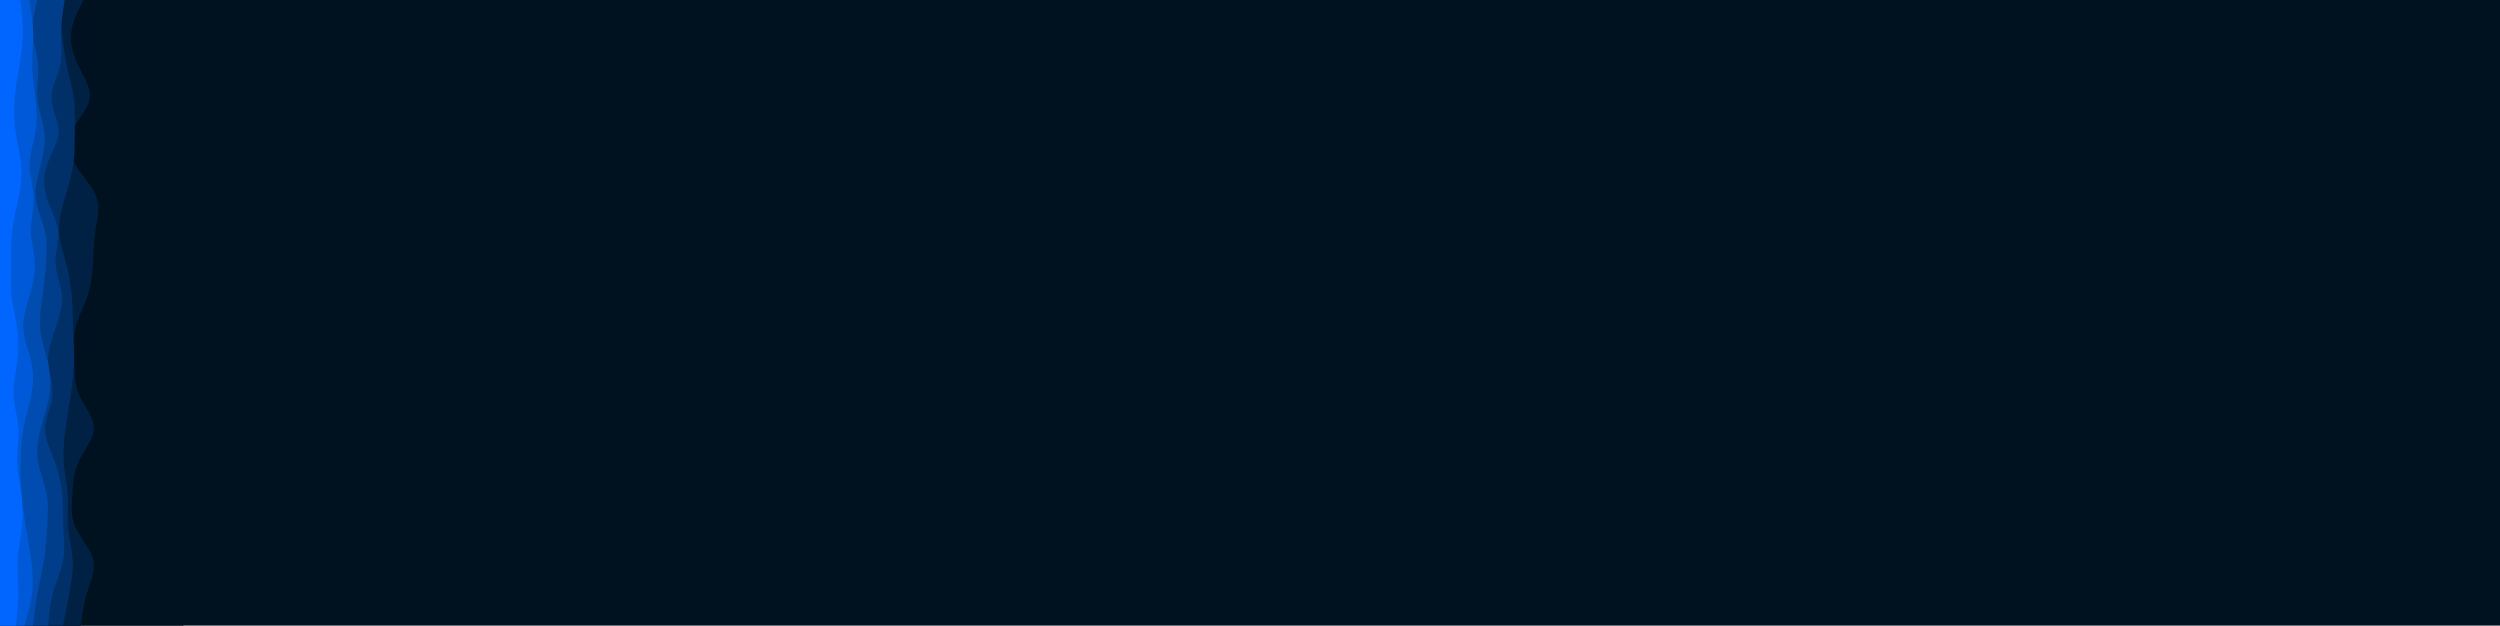 <svg width="4092" height="1024" viewBox="0 0 4092 1024" fill="none" xmlns="http://www.w3.org/2000/svg">
<rect width="4092" height="1024" fill="#001220"/>
<g clip-path="url(#clip0_21_2)">
<path d="M300 0H0V1024H300V0Z" fill="#001220"/>
<path d="M120 0L126.8 8.875C133.7 17.863 147.3 35.612 151.7 53.703C156 71.68 151 89.884 153 107.861C155 125.952 164 143.701 160.2 161.564C156.3 179.428 139.7 197.177 136.5 215.268C133.3 233.244 143.7 251.449 142 269.426C140.3 287.516 126.7 305.266 122.3 323.356C118 341.333 123 359.538 131.2 377.515C139.3 395.605 150.7 413.355 149.7 431.218C148.7 449.081 135.3 466.83 135.7 484.921C136 502.898 150 521.102 151.3 539.079C152.7 557.17 141.3 574.919 136 592.782C130.7 610.645 131.3 628.395 137.2 646.485C143 664.462 154 682.667 157.3 700.644C160.7 718.734 156.3 736.484 149 754.574C141.7 772.551 131.3 790.756 125.3 808.732C119.3 826.823 117.7 844.572 118.8 862.436C120 880.299 124 898.048 124.5 916.139C125 934.116 122 952.32 122.7 970.297C123.3 988.388 127.7 1006.14 129.8 1015.13L132 1024H0V1015.13C0 1006.14 0 988.388 0 970.297C0 952.32 0 934.116 0 916.139C0 898.048 0 880.299 0 862.436C0 844.572 0 826.823 0 808.732C0 790.756 0 772.551 0 754.574C0 736.484 0 718.734 0 700.644C0 682.667 0 664.462 0 646.485C0 628.395 0 610.645 0 592.782C0 574.919 0 557.17 0 539.079C0 521.102 0 502.898 0 484.921C0 466.83 0 449.081 0 431.218C0 413.355 0 395.605 0 377.515C0 359.538 0 341.333 0 323.356C0 305.266 0 287.516 0 269.426C0 251.449 0 233.244 0 215.268C0 197.177 0 179.428 0 161.564C0 143.701 0 125.952 0 107.861C0 89.884 0 71.68 0 53.703C0 35.612 0 17.863 0 8.875V0H120Z" fill="#001122"/>
<path d="M136.812 0L132.179 8.875C127.655 17.863 118.387 35.612 116.401 53.703C114.415 71.68 119.49 89.884 128.317 107.861C137.143 125.952 149.721 143.701 146.742 161.564C143.763 179.428 125.448 197.177 117.725 215.268C110.002 233.244 112.87 251.449 123.352 269.426C133.834 287.516 151.928 305.266 158.107 323.356C164.396 341.333 158.879 359.538 156.121 377.515C153.362 395.605 153.362 413.355 152.259 431.218C151.156 449.081 148.949 466.83 142.881 484.921C136.812 502.898 126.883 521.102 122.8 539.079C118.828 557.17 120.594 574.919 121.366 592.782C122.138 610.645 121.697 628.395 129.641 646.485C137.585 664.462 153.693 682.667 153.693 700.644C153.693 718.734 137.585 736.484 129.089 754.574C120.594 772.551 119.932 790.756 118.608 808.732C117.284 826.823 115.518 844.572 123.242 862.436C130.965 880.299 148.177 898.048 152.48 916.139C156.672 934.116 147.846 952.32 142.329 970.297C136.812 988.388 134.606 1006.14 133.502 1015.13L132.399 1024H0V1015.13C0 1006.14 0 988.388 0 970.297C0 952.32 0 934.116 0 916.139C0 898.048 0 880.299 0 862.436C0 844.572 0 826.823 0 808.732C0 790.756 0 772.551 0 754.574C0 736.484 0 718.734 0 700.644C0 682.667 0 664.462 0 646.485C0 628.395 0 610.645 0 592.782C0 574.919 0 557.17 0 539.079C0 521.102 0 502.898 0 484.921C0 466.83 0 449.081 0 431.218C0 413.355 0 395.605 0 377.515C0 359.538 0 341.333 0 323.356C0 305.266 0 287.516 0 269.426C0 251.449 0 233.244 0 215.268C0 197.177 0 179.428 0 161.564C0 143.701 0 125.952 0 107.861C0 89.884 0 71.68 0 53.703C0 35.612 0 17.863 0 8.875V0H136.812Z" fill="#002144"/>
<path d="M97 0L97.7 8.875C98.3 17.863 99.7 35.612 101.5 53.703C103.3 71.68 105.7 89.884 109.5 107.861C113.3 125.952 118.7 143.701 121 161.564C123.3 179.428 122.7 197.177 122.5 215.268C122.3 233.244 122.7 251.449 120 269.426C117.3 287.516 111.7 305.266 106.3 323.356C101 341.333 96 359.538 96.7 377.515C97.3 395.605 103.7 413.355 108.3 431.218C113 449.081 116 466.83 117.5 484.921C119 502.898 119 521.102 119.7 539.079C120.3 557.17 121.7 574.919 121.2 592.782C120.7 610.645 118.3 628.395 115.7 646.485C113 664.462 110 682.667 107.5 700.644C105 718.734 103 736.484 104.2 754.574C105.3 772.551 109.7 790.756 110.8 808.732C112 826.823 110 844.572 111.5 862.436C113 880.299 118 898.048 119 916.139C120 934.116 117 952.32 113.7 970.297C110.3 988.388 106.7 1006.14 104.8 1015.13L103 1024H0V1015.13C0 1006.14 0 988.388 0 970.297C0 952.32 0 934.116 0 916.139C0 898.048 0 880.299 0 862.436C0 844.572 0 826.823 0 808.732C0 790.756 0 772.551 0 754.574C0 736.484 0 718.734 0 700.644C0 682.667 0 664.462 0 646.485C0 628.395 0 610.645 0 592.782C0 574.919 0 557.17 0 539.079C0 521.102 0 502.898 0 484.921C0 466.83 0 449.081 0 431.218C0 413.355 0 395.605 0 377.515C0 359.538 0 341.333 0 323.356C0 305.266 0 287.516 0 269.426C0 251.449 0 233.244 0 215.268C0 197.177 0 179.428 0 161.564C0 143.701 0 125.952 0 107.861C0 89.884 0 71.68 0 53.703C0 35.612 0 17.863 0 8.875V0H97Z" fill="#003067"/>
<path d="M106 0L104.5 8.875C103 17.863 100 35.612 99.8 53.703C99.7 71.68 102.3 89.884 98.3 107.861C94.3 125.952 83.7 143.701 84.2 161.564C84.7 179.428 96.3 197.177 96 215.268C95.7 233.244 83.3 251.449 77.2 269.426C71 287.516 71 305.266 76.5 323.356C82 341.333 93 359.538 95 377.515C97 395.605 90 413.355 90.8 431.218C91.7 449.081 100.3 466.83 101.5 484.921C102.7 502.898 96.3 521.102 90.2 539.079C84 557.17 78 574.919 78.8 592.782C79.7 610.645 87.3 628.395 86 646.485C84.7 664.462 74.3 682.667 73.8 700.644C73.3 718.734 82.7 736.484 89.3 754.574C96 772.551 100 790.756 101.7 808.732C103.3 826.823 102.7 844.572 103.5 862.436C104.3 880.299 106.7 898.048 103.5 916.139C100.3 934.116 91.7 952.32 86.7 970.297C81.7 988.388 80.3 1006.14 79.7 1015.13L79 1024H0V1015.13C0 1006.14 0 988.388 0 970.297C0 952.32 0 934.116 0 916.139C0 898.048 0 880.299 0 862.436C0 844.572 0 826.823 0 808.732C0 790.756 0 772.551 0 754.574C0 736.484 0 718.734 0 700.644C0 682.667 0 664.462 0 646.485C0 628.395 0 610.645 0 592.782C0 574.919 0 557.17 0 539.079C0 521.102 0 502.898 0 484.921C0 466.83 0 449.081 0 431.218C0 413.355 0 395.605 0 377.515C0 359.538 0 341.333 0 323.356C0 305.266 0 287.516 0 269.426C0 251.449 0 233.244 0 215.268C0 197.177 0 179.428 0 161.564C0 143.701 0 125.952 0 107.861C0 89.884 0 71.68 0 53.703C0 35.612 0 17.863 0 8.875V0H106Z" fill="#003E8C"/>
<path d="M61 0L58.8 8.875C56.7 17.863 52.3 35.612 53.5 53.703C54.7 71.68 61.3 89.884 62.5 107.861C63.7 125.952 59.3 143.701 61 161.564C62.7 179.428 70.3 197.177 72.5 215.268C74.7 233.244 71.3 251.449 66.8 269.426C62.3 287.516 56.7 305.266 58.3 323.356C60 341.333 69 359.538 73.2 377.515C77.3 395.605 76.7 413.355 75.3 431.218C74 449.081 72 466.83 69.5 484.921C67 502.898 64 521.102 65.8 539.079C67.7 557.17 74.3 574.919 78.3 592.782C82.3 610.645 83.7 628.395 81 646.485C78.3 664.462 71.7 682.667 67 700.644C62.3 718.734 59.7 736.484 62.3 754.574C65 772.551 73 790.756 76.3 808.732C79.7 826.823 78.3 844.572 77.2 862.436C76 880.299 75 898.048 72.2 916.139C69.3 934.116 64.7 952.32 61.3 970.297C58 988.388 56 1006.14 55 1015.13L54 1024H0V1015.13C0 1006.14 0 988.388 0 970.297C0 952.32 0 934.116 0 916.139C0 898.048 0 880.299 0 862.436C0 844.572 0 826.823 0 808.732C0 790.756 0 772.551 0 754.574C0 736.484 0 718.734 0 700.644C0 682.667 0 664.462 0 646.485C0 628.395 0 610.645 0 592.782C0 574.919 0 557.17 0 539.079C0 521.102 0 502.898 0 484.921C0 466.83 0 449.081 0 431.218C0 413.355 0 395.605 0 377.515C0 359.538 0 341.333 0 323.356C0 305.266 0 287.516 0 269.426C0 251.449 0 233.244 0 215.268C0 197.177 0 179.428 0 161.564C0 143.701 0 125.952 0 107.861C0 89.884 0 71.68 0 53.703C0 35.612 0 17.863 0 8.875V0H61Z" fill="#004CB1"/>
<path d="M48 0L49.5 8.875C51 17.863 54 35.612 54.3 53.703C54.7 71.68 52.3 89.884 52.7 107.861C53 125.952 56 143.701 58 161.564C60 179.428 61 197.177 58.2 215.268C55.3 233.244 48.7 251.449 48.5 269.426C48.3 287.516 54.7 305.266 55.2 323.356C55.7 341.333 50.3 359.538 50.5 377.515C50.7 395.605 56.3 413.355 57 431.218C57.7 449.081 53.3 466.83 48.2 484.921C43 502.898 37 521.102 38.2 539.079C39.3 557.17 47.7 574.919 51.5 592.782C55.3 610.645 54.7 628.395 51.3 646.485C48 664.462 42 682.667 38.5 700.644C35 718.734 34 736.484 33.7 754.574C33.3 772.551 33.7 790.756 35.2 808.732C36.7 826.823 39.3 844.572 42.3 862.436C45.3 880.299 48.7 898.048 51 916.139C53.3 934.116 54.7 952.32 52.7 970.297C50.7 988.388 45.3 1006.14 42.7 1015.13L40 1024H0V1015.13C0 1006.14 0 988.388 0 970.297C0 952.32 0 934.116 0 916.139C0 898.048 0 880.299 0 862.436C0 844.572 0 826.823 0 808.732C0 790.756 0 772.551 0 754.574C0 736.484 0 718.734 0 700.644C0 682.667 0 664.462 0 646.485C0 628.395 0 610.645 0 592.782C0 574.919 0 557.17 0 539.079C0 521.102 0 502.898 0 484.921C0 466.83 0 449.081 0 431.218C0 413.355 0 395.605 0 377.515C0 359.538 0 341.333 0 323.356C0 305.266 0 287.516 0 269.426C0 251.449 0 233.244 0 215.268C0 197.177 0 179.428 0 161.564C0 143.701 0 125.952 0 107.861C0 89.884 0 71.68 0 53.703C0 35.612 0 17.863 0 8.875V0H48Z" fill="#0059D8"/>
<path d="M33 0L34.2 8.875C35.3 17.863 37.7 35.612 37.5 53.703C37.3 71.68 34.7 89.884 31.7 107.861C28.7 125.952 25.3 143.701 23.8 161.564C22.3 179.428 22.7 197.177 25.3 215.268C28 233.244 33 251.449 34.5 269.426C36 287.516 34 305.266 30.5 323.356C27 341.333 22 359.538 19.8 377.515C17.7 395.605 18.3 413.355 18.2 431.218C18 449.081 17 466.83 19 484.921C21 502.898 26 521.102 28.3 539.079C30.7 557.17 30.3 574.919 28 592.782C25.7 610.645 21.3 628.395 22.2 646.485C23 664.462 29 682.667 30.2 700.644C31.3 718.734 27.7 736.484 28 754.574C28.3 772.551 32.7 790.756 35 808.732C37.3 826.823 37.7 844.572 35.8 862.436C34 880.299 30 898.048 29 916.139C28 934.116 30 952.32 30 970.297C30 988.388 28 1006.14 27 1015.13L26 1024H0V1015.13C0 1006.14 0 988.388 0 970.297C0 952.32 0 934.116 0 916.139C0 898.048 0 880.299 0 862.436C0 844.572 0 826.823 0 808.732C0 790.756 0 772.551 0 754.574C0 736.484 0 718.734 0 700.644C0 682.667 0 664.462 0 646.485C0 628.395 0 610.645 0 592.782C0 574.919 0 557.17 0 539.079C0 521.102 0 502.898 0 484.921C0 466.83 0 449.081 0 431.218C0 413.355 0 395.605 0 377.515C0 359.538 0 341.333 0 323.356C0 305.266 0 287.516 0 269.426C0 251.449 0 233.244 0 215.268C0 197.177 0 179.428 0 161.564C0 143.701 0 125.952 0 107.861C0 89.884 0 71.68 0 53.703C0 35.612 0 17.863 0 8.875V0H33Z" fill="#0066FF"/>
</g>
<defs>
<clipPath id="clip0_21_2">
<rect width="300" height="1024" fill="white"/>
</clipPath>
</defs>
</svg>
